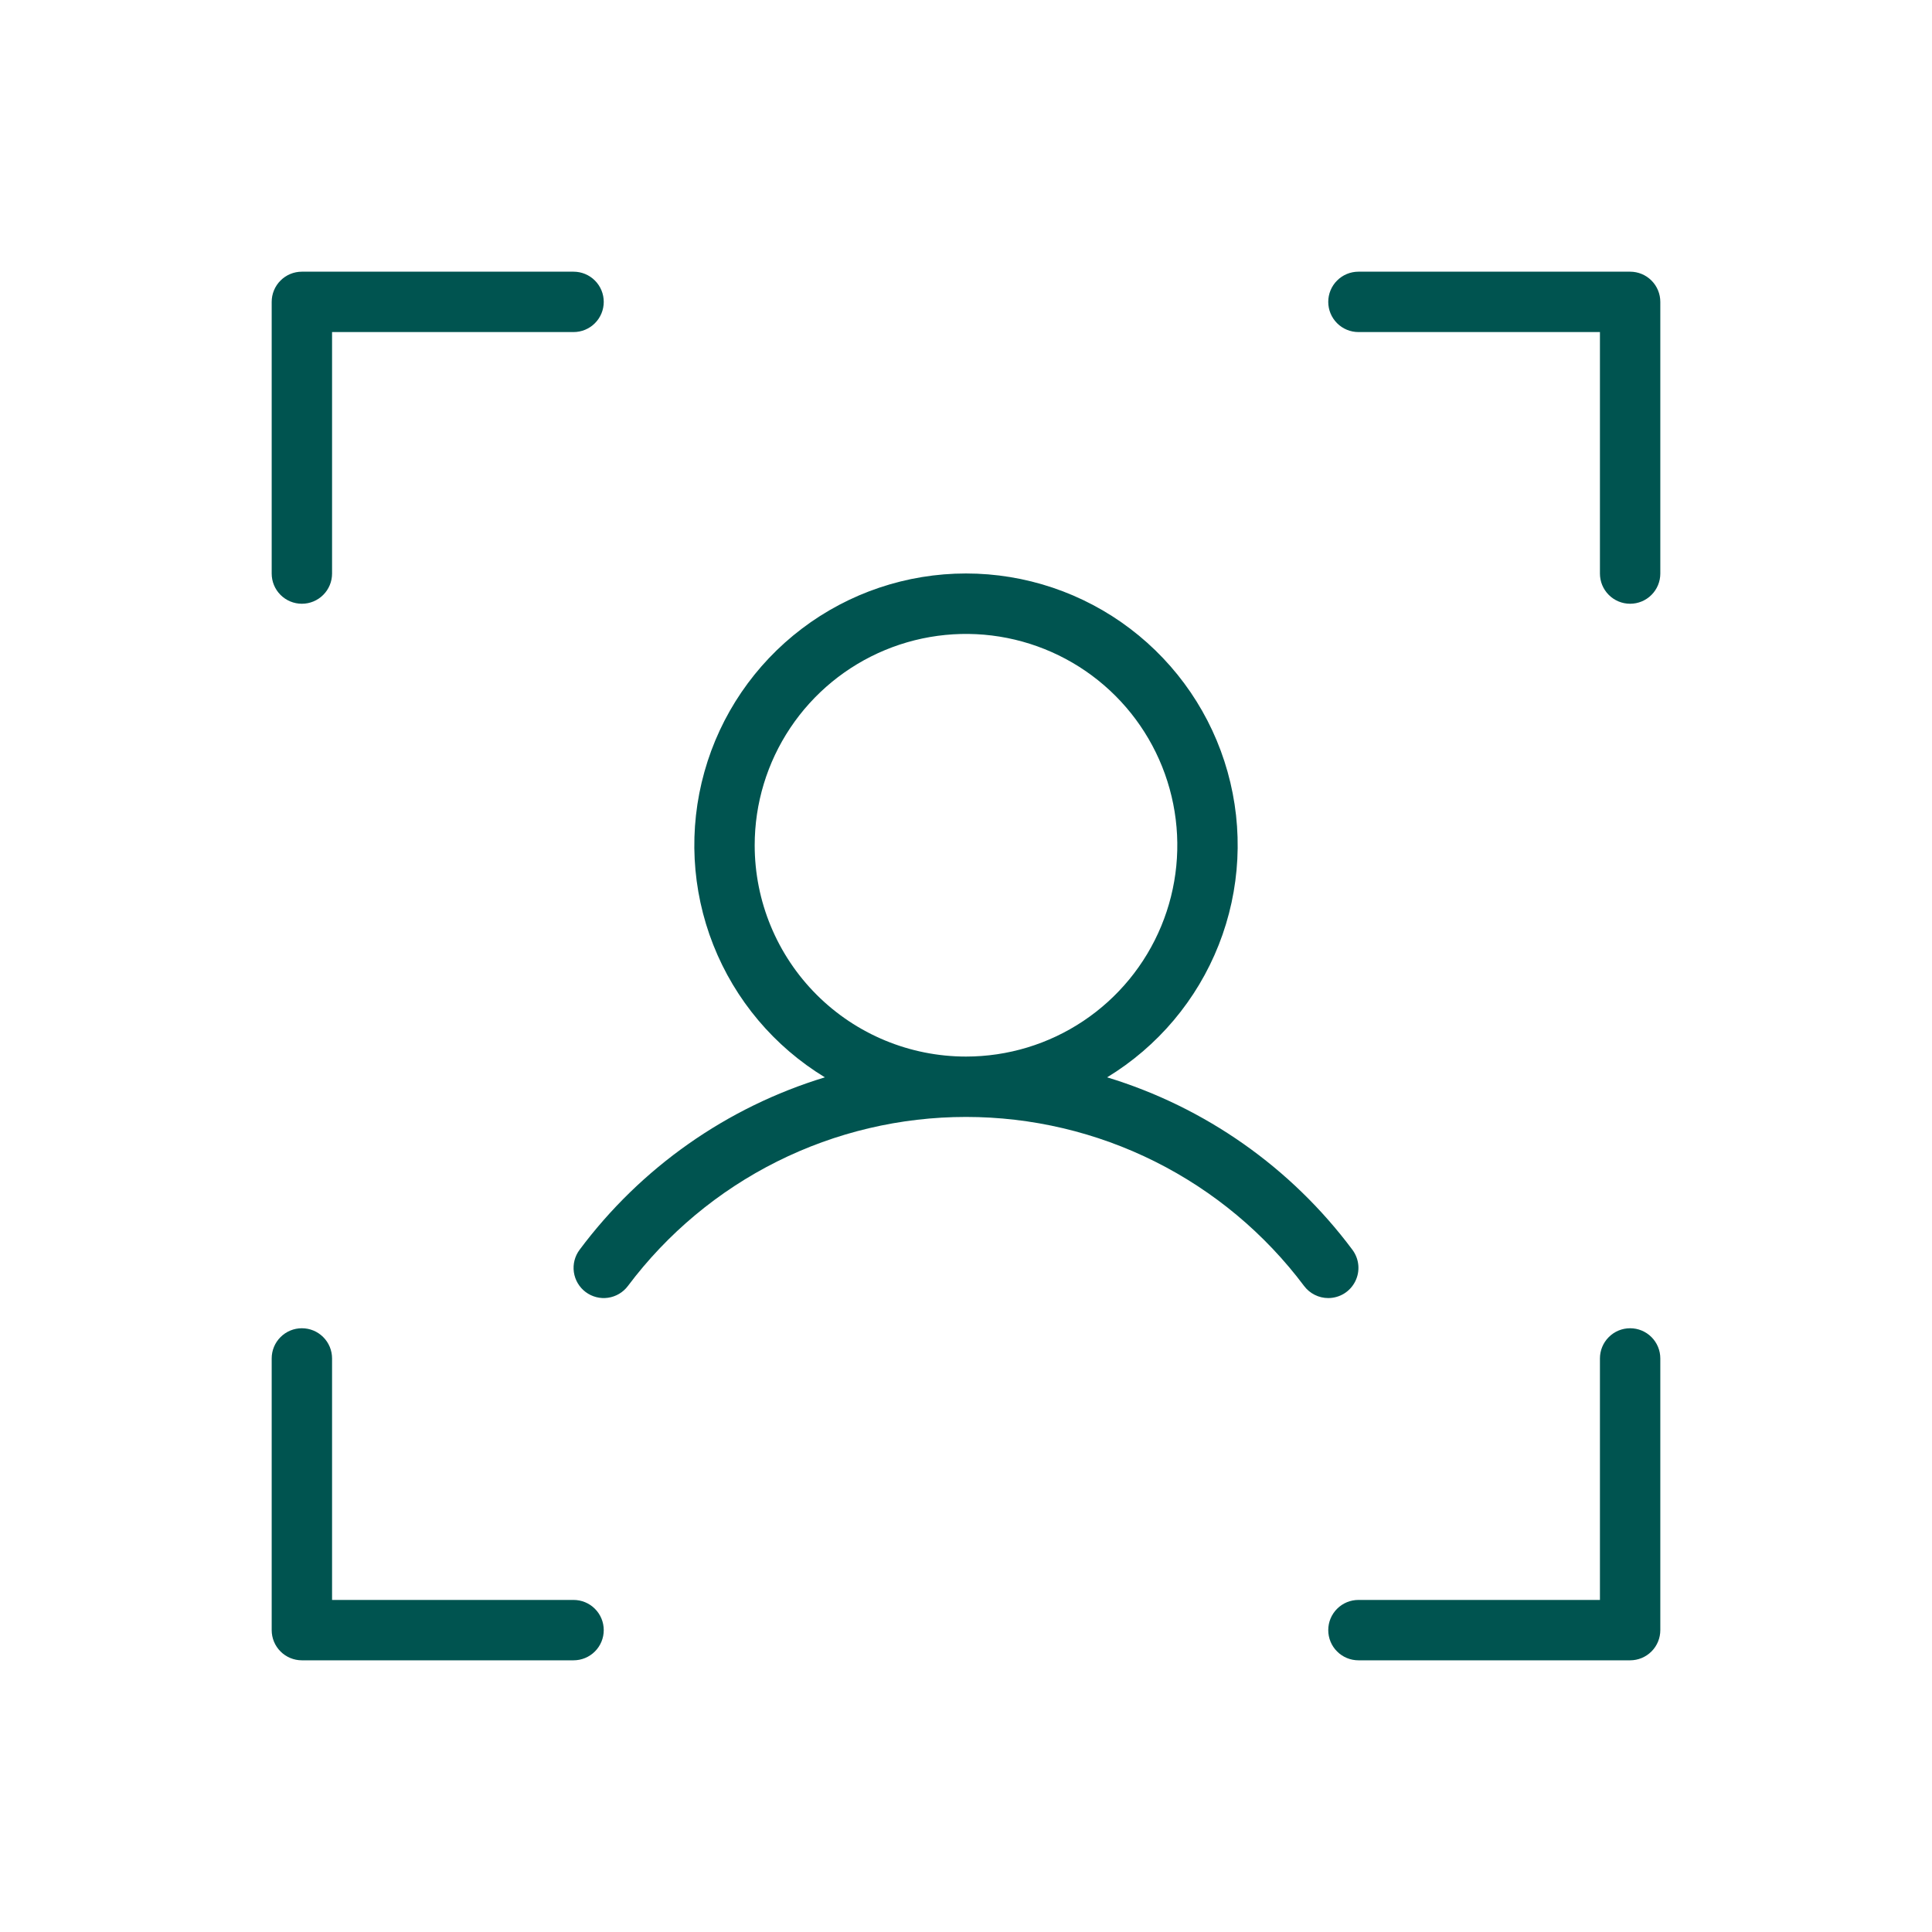 <svg width="64" height="64" viewBox="0 0 64 64" fill="none" xmlns="http://www.w3.org/2000/svg">
<g id="Frame">
<path id="Vector" d="M55 10V19C55 19.265 54.895 19.52 54.707 19.707C54.52 19.895 54.265 20 54 20C53.735 20 53.48 19.895 53.293 19.707C53.105 19.52 53 19.265 53 19V11H45C44.735 11 44.48 10.895 44.293 10.707C44.105 10.52 44 10.265 44 10C44 9.735 44.105 9.48 44.293 9.293C44.48 9.105 44.735 9 45 9H54C54.265 9 54.52 9.105 54.707 9.293C54.895 9.48 55 9.735 55 10ZM54 44C53.735 44 53.48 44.105 53.293 44.293C53.105 44.48 53 44.735 53 45V53H45C44.735 53 44.48 53.105 44.293 53.293C44.105 53.48 44 53.735 44 54C44 54.265 44.105 54.52 44.293 54.707C44.48 54.895 44.735 55 45 55H54C54.265 55 54.52 54.895 54.707 54.707C54.895 54.52 55 54.265 55 54V45C55 44.735 54.895 44.48 54.707 44.293C54.52 44.105 54.265 44 54 44ZM19 53H11V45C11 44.735 10.895 44.48 10.707 44.293C10.52 44.105 10.265 44 10 44C9.735 44 9.48 44.105 9.293 44.293C9.105 44.48 9 44.735 9 45V54C9 54.265 9.105 54.52 9.293 54.707C9.48 54.895 9.735 55 10 55H19C19.265 55 19.52 54.895 19.707 54.707C19.895 54.52 20 54.265 20 54C20 53.735 19.895 53.48 19.707 53.293C19.52 53.105 19.265 53 19 53ZM10 20C10.265 20 10.52 19.895 10.707 19.707C10.895 19.52 11 19.265 11 19V11H19C19.265 11 19.52 10.895 19.707 10.707C19.895 10.52 20 10.265 20 10C20 9.735 19.895 9.48 19.707 9.293C19.52 9.105 19.265 9 19 9H10C9.735 9 9.48 9.105 9.293 9.293C9.105 9.48 9 9.735 9 10V19C9 19.265 9.105 19.52 9.293 19.707C9.48 19.895 9.735 20 10 20ZM44 43C43.845 43 43.692 42.964 43.553 42.894C43.414 42.825 43.293 42.724 43.2 42.6C41.896 40.861 40.205 39.45 38.261 38.478C36.317 37.506 34.173 37 32 37C29.827 37 27.683 37.506 25.739 38.478C23.795 39.45 22.104 40.861 20.8 42.6C20.641 42.812 20.404 42.952 20.141 42.99C19.879 43.028 19.612 42.959 19.4 42.8C19.188 42.641 19.048 42.404 19.01 42.141C18.973 41.879 19.041 41.612 19.2 41.4C21.23 38.678 24.076 36.676 27.325 35.688C25.647 34.667 24.349 33.127 23.628 31.3C22.907 29.473 22.804 27.46 23.334 25.57C23.863 23.678 24.997 22.013 26.562 20.826C28.126 19.639 30.036 18.997 32 18.997C33.964 18.997 35.874 19.639 37.438 20.826C39.003 22.013 40.137 23.678 40.666 25.57C41.196 27.46 41.093 29.473 40.372 31.3C39.651 33.127 38.353 34.667 36.675 35.688C39.923 36.676 42.77 38.678 44.8 41.4C44.911 41.549 44.979 41.725 44.996 41.91C45.013 42.095 44.977 42.281 44.894 42.447C44.811 42.613 44.684 42.753 44.526 42.851C44.368 42.948 44.186 43 44 43ZM32 35C33.385 35 34.738 34.59 35.889 33.82C37.04 33.051 37.937 31.958 38.467 30.679C38.997 29.4 39.136 27.992 38.865 26.634C38.595 25.276 37.929 24.029 36.95 23.05C35.971 22.071 34.724 21.405 33.366 21.134C32.008 20.864 30.6 21.003 29.321 21.533C28.042 22.063 26.949 22.96 26.18 24.111C25.41 25.262 25 26.616 25 28C25 29.857 25.738 31.637 27.05 32.95C28.363 34.263 30.143 35 32 35Z" fill="#005450"/>
</g>
</svg>
